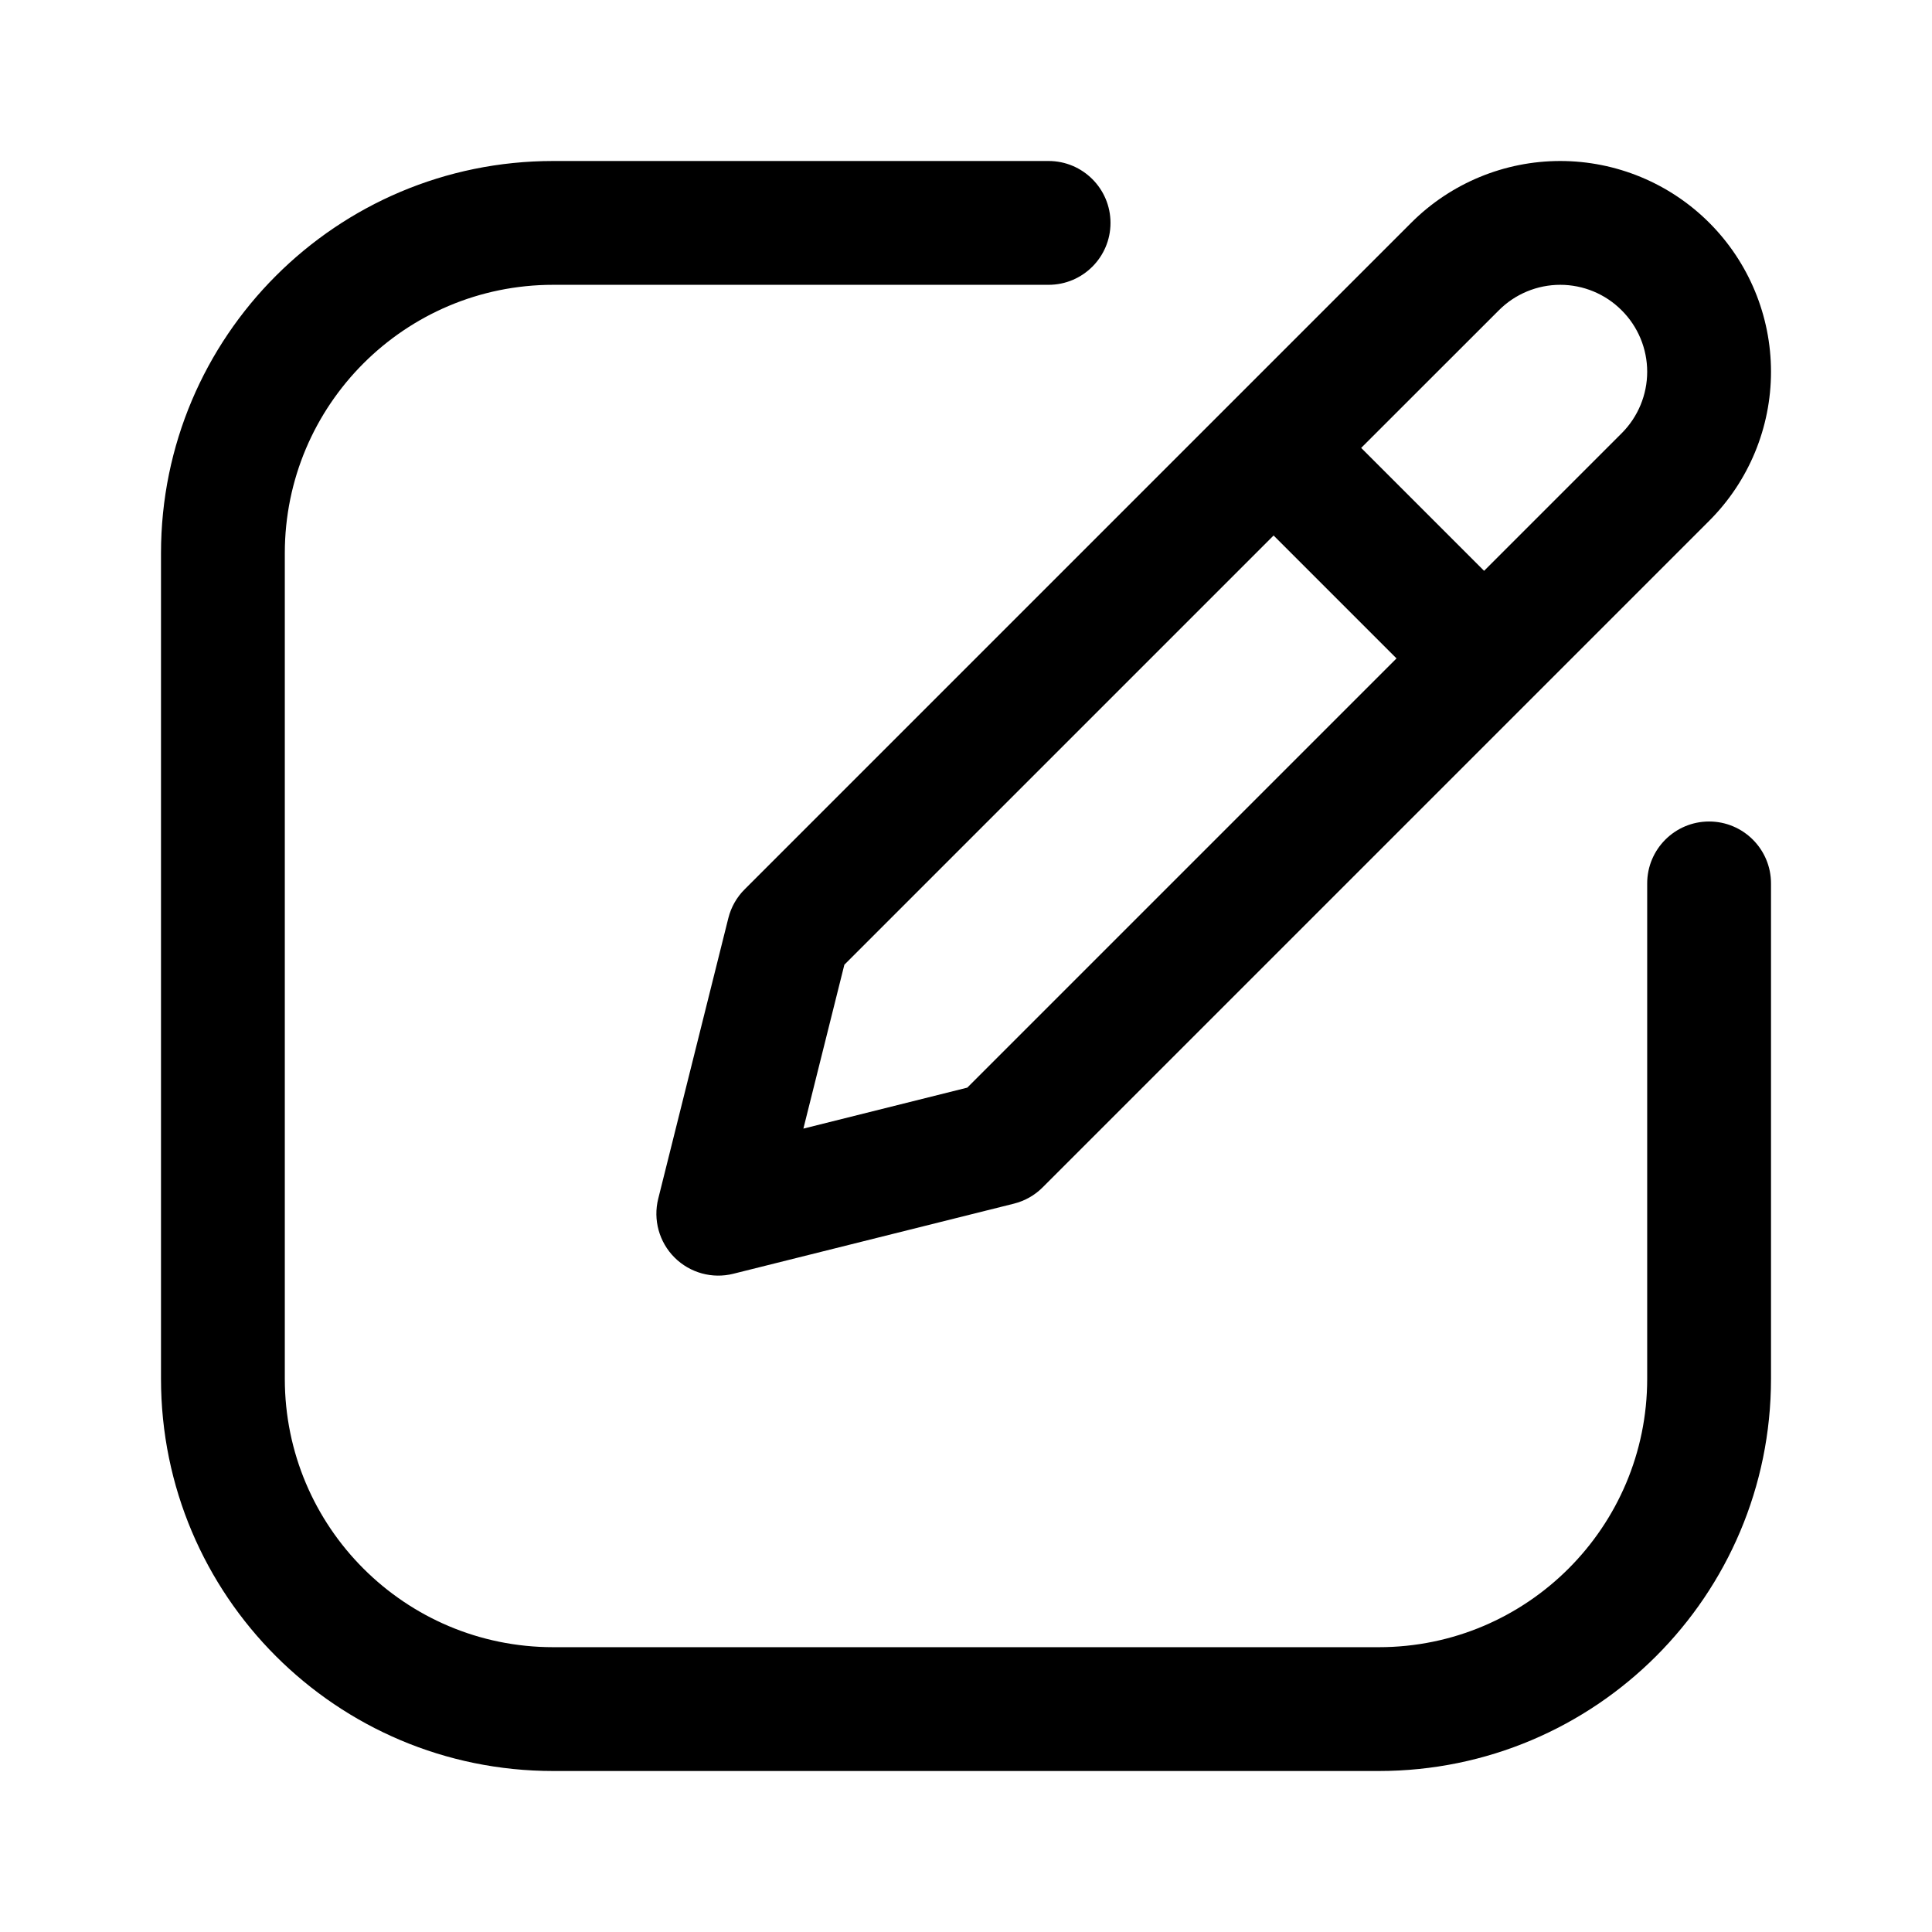 <svg width="24" height="24" viewBox="0 0 24 24" fill="none" xmlns="http://www.w3.org/2000/svg">
<path fill-rule="evenodd" clip-rule="evenodd" d="M6.872 3.538C5.031 3.538 3.538 5.031 3.538 6.872V17.128C3.538 18.969 5.031 20.462 6.872 20.462H17.128C18.969 20.462 20.462 18.969 20.462 17.128V10.974C20.462 10.55 20.806 10.205 21.231 10.205C21.656 10.205 22 10.55 22 10.974V17.128C22 19.819 19.819 22 17.128 22H6.872C4.181 22 2 19.819 2 17.128V6.872C2 4.181 4.181 2 6.872 2H13.026C13.45 2 13.795 2.344 13.795 2.769C13.795 3.194 13.45 3.538 13.026 3.538H6.872ZM19.382 3.538C19.096 3.538 18.821 3.652 18.619 3.855L16.909 5.564L18.436 7.091L20.145 5.382C20.348 5.179 20.462 4.904 20.462 4.618C20.462 4.332 20.348 4.057 20.145 3.855C19.943 3.652 19.668 3.538 19.382 3.538ZM17.348 8.179L15.821 6.652L10.489 11.984L9.98 14.02L12.016 13.511L17.348 8.179ZM17.531 2.767C18.022 2.276 18.688 2 19.382 2C20.076 2 20.742 2.276 21.233 2.767C21.724 3.258 22 3.924 22 4.618C22 5.312 21.724 5.978 21.233 6.469L12.953 14.749C12.855 14.848 12.731 14.918 12.596 14.952L9.11 15.823C8.848 15.889 8.57 15.812 8.379 15.621C8.188 15.43 8.111 15.152 8.177 14.89L9.048 11.404C9.082 11.269 9.152 11.145 9.251 11.047L17.531 2.767Z" fill="black"/>
</svg>
